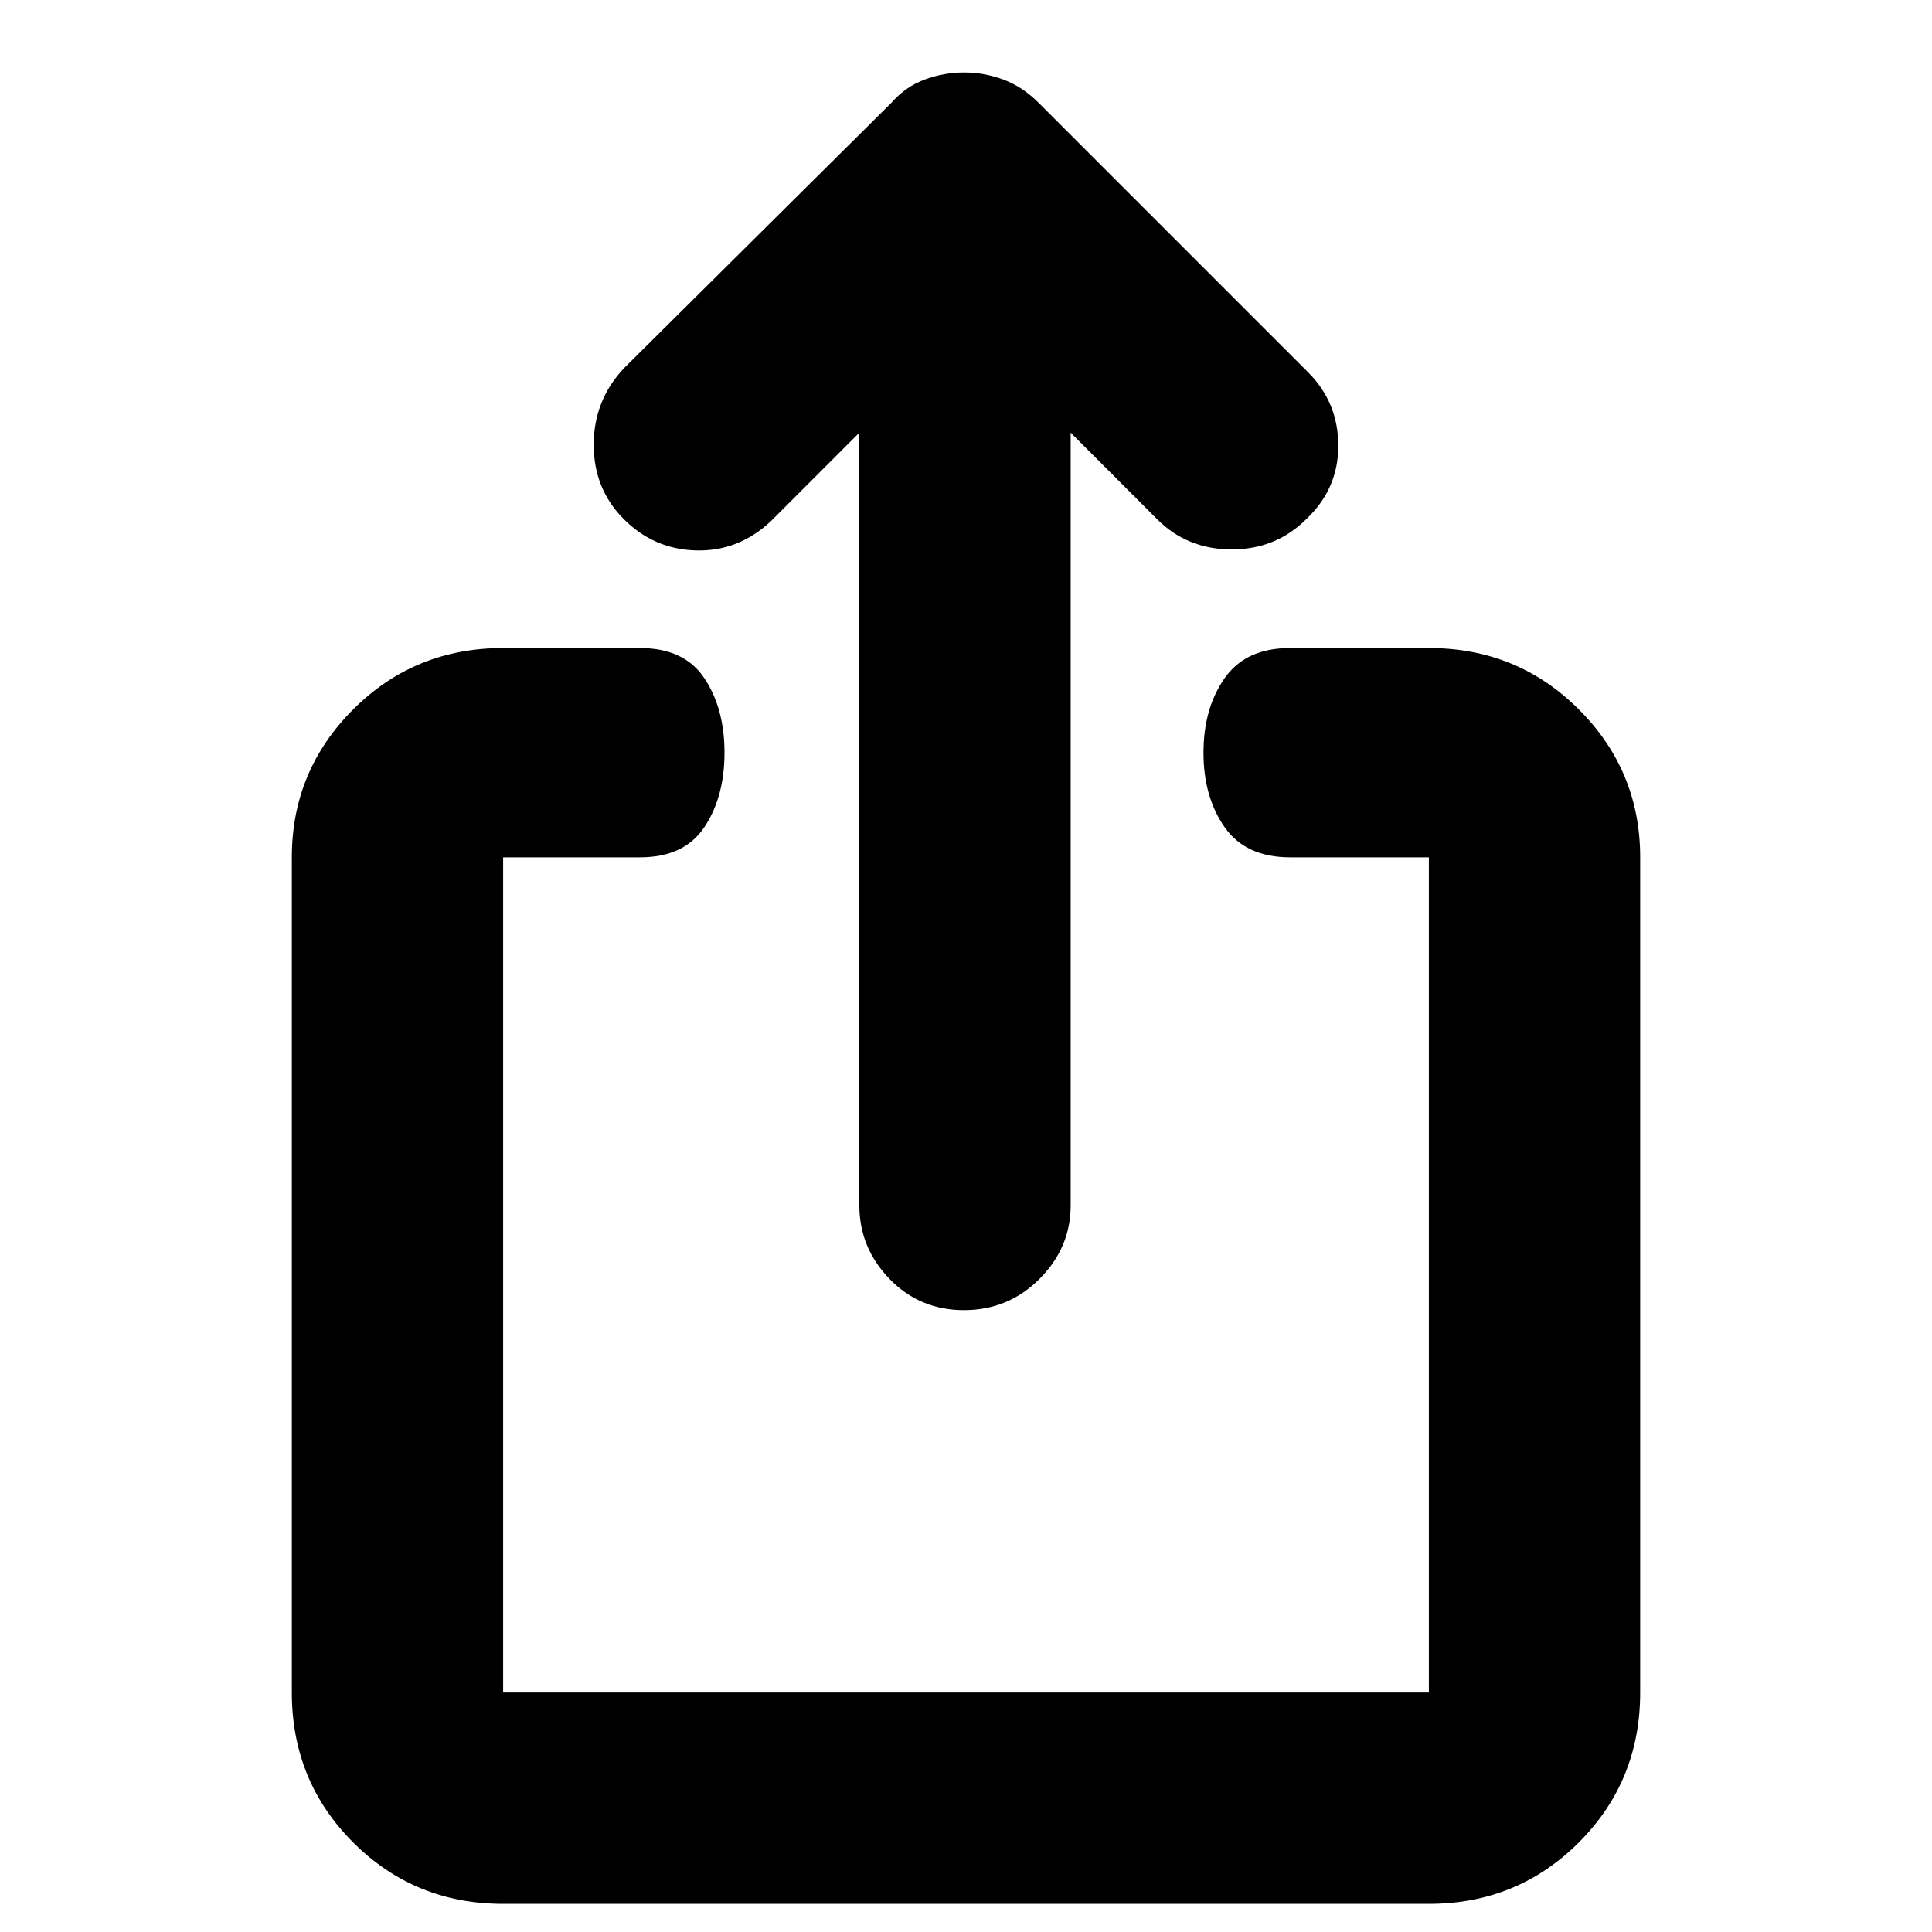 <svg xmlns="http://www.w3.org/2000/svg" height="40" width="40"><path d="M19.958 27.125q-.916 0-1.541-.646-.625-.646-.625-1.521v-16l-1.834 1.834q-.666.625-1.541.604-.875-.021-1.5-.646t-.625-1.542q0-.916.625-1.583l5.541-5.5q.292-.333.688-.479.396-.146.812-.146.417 0 .813.146.396.146.729.479l5.583 5.583q.625.625.625 1.521 0 .896-.666 1.521-.625.625-1.542.625t-1.542-.625l-1.791-1.792v16q0 .875-.646 1.521-.646.646-1.563.646Zm-9.541 12.292q-1.834 0-3.105-1.271-1.27-1.271-1.27-3.104V17.75q0-1.792 1.27-3.062 1.271-1.271 3.105-1.271h2.833q.917 0 1.333.625.417.625.417 1.541 0 .917-.417 1.542-.416.625-1.333.625h-2.833v17.292h19.166V17.75h-2.875q-.916 0-1.354-.625-.437-.625-.437-1.542 0-.916.437-1.541.438-.625 1.354-.625h2.875q1.834 0 3.105 1.271 1.27 1.27 1.27 3.062v17.292q0 1.833-1.27 3.104-1.271 1.271-3.105 1.271Z"/></svg>